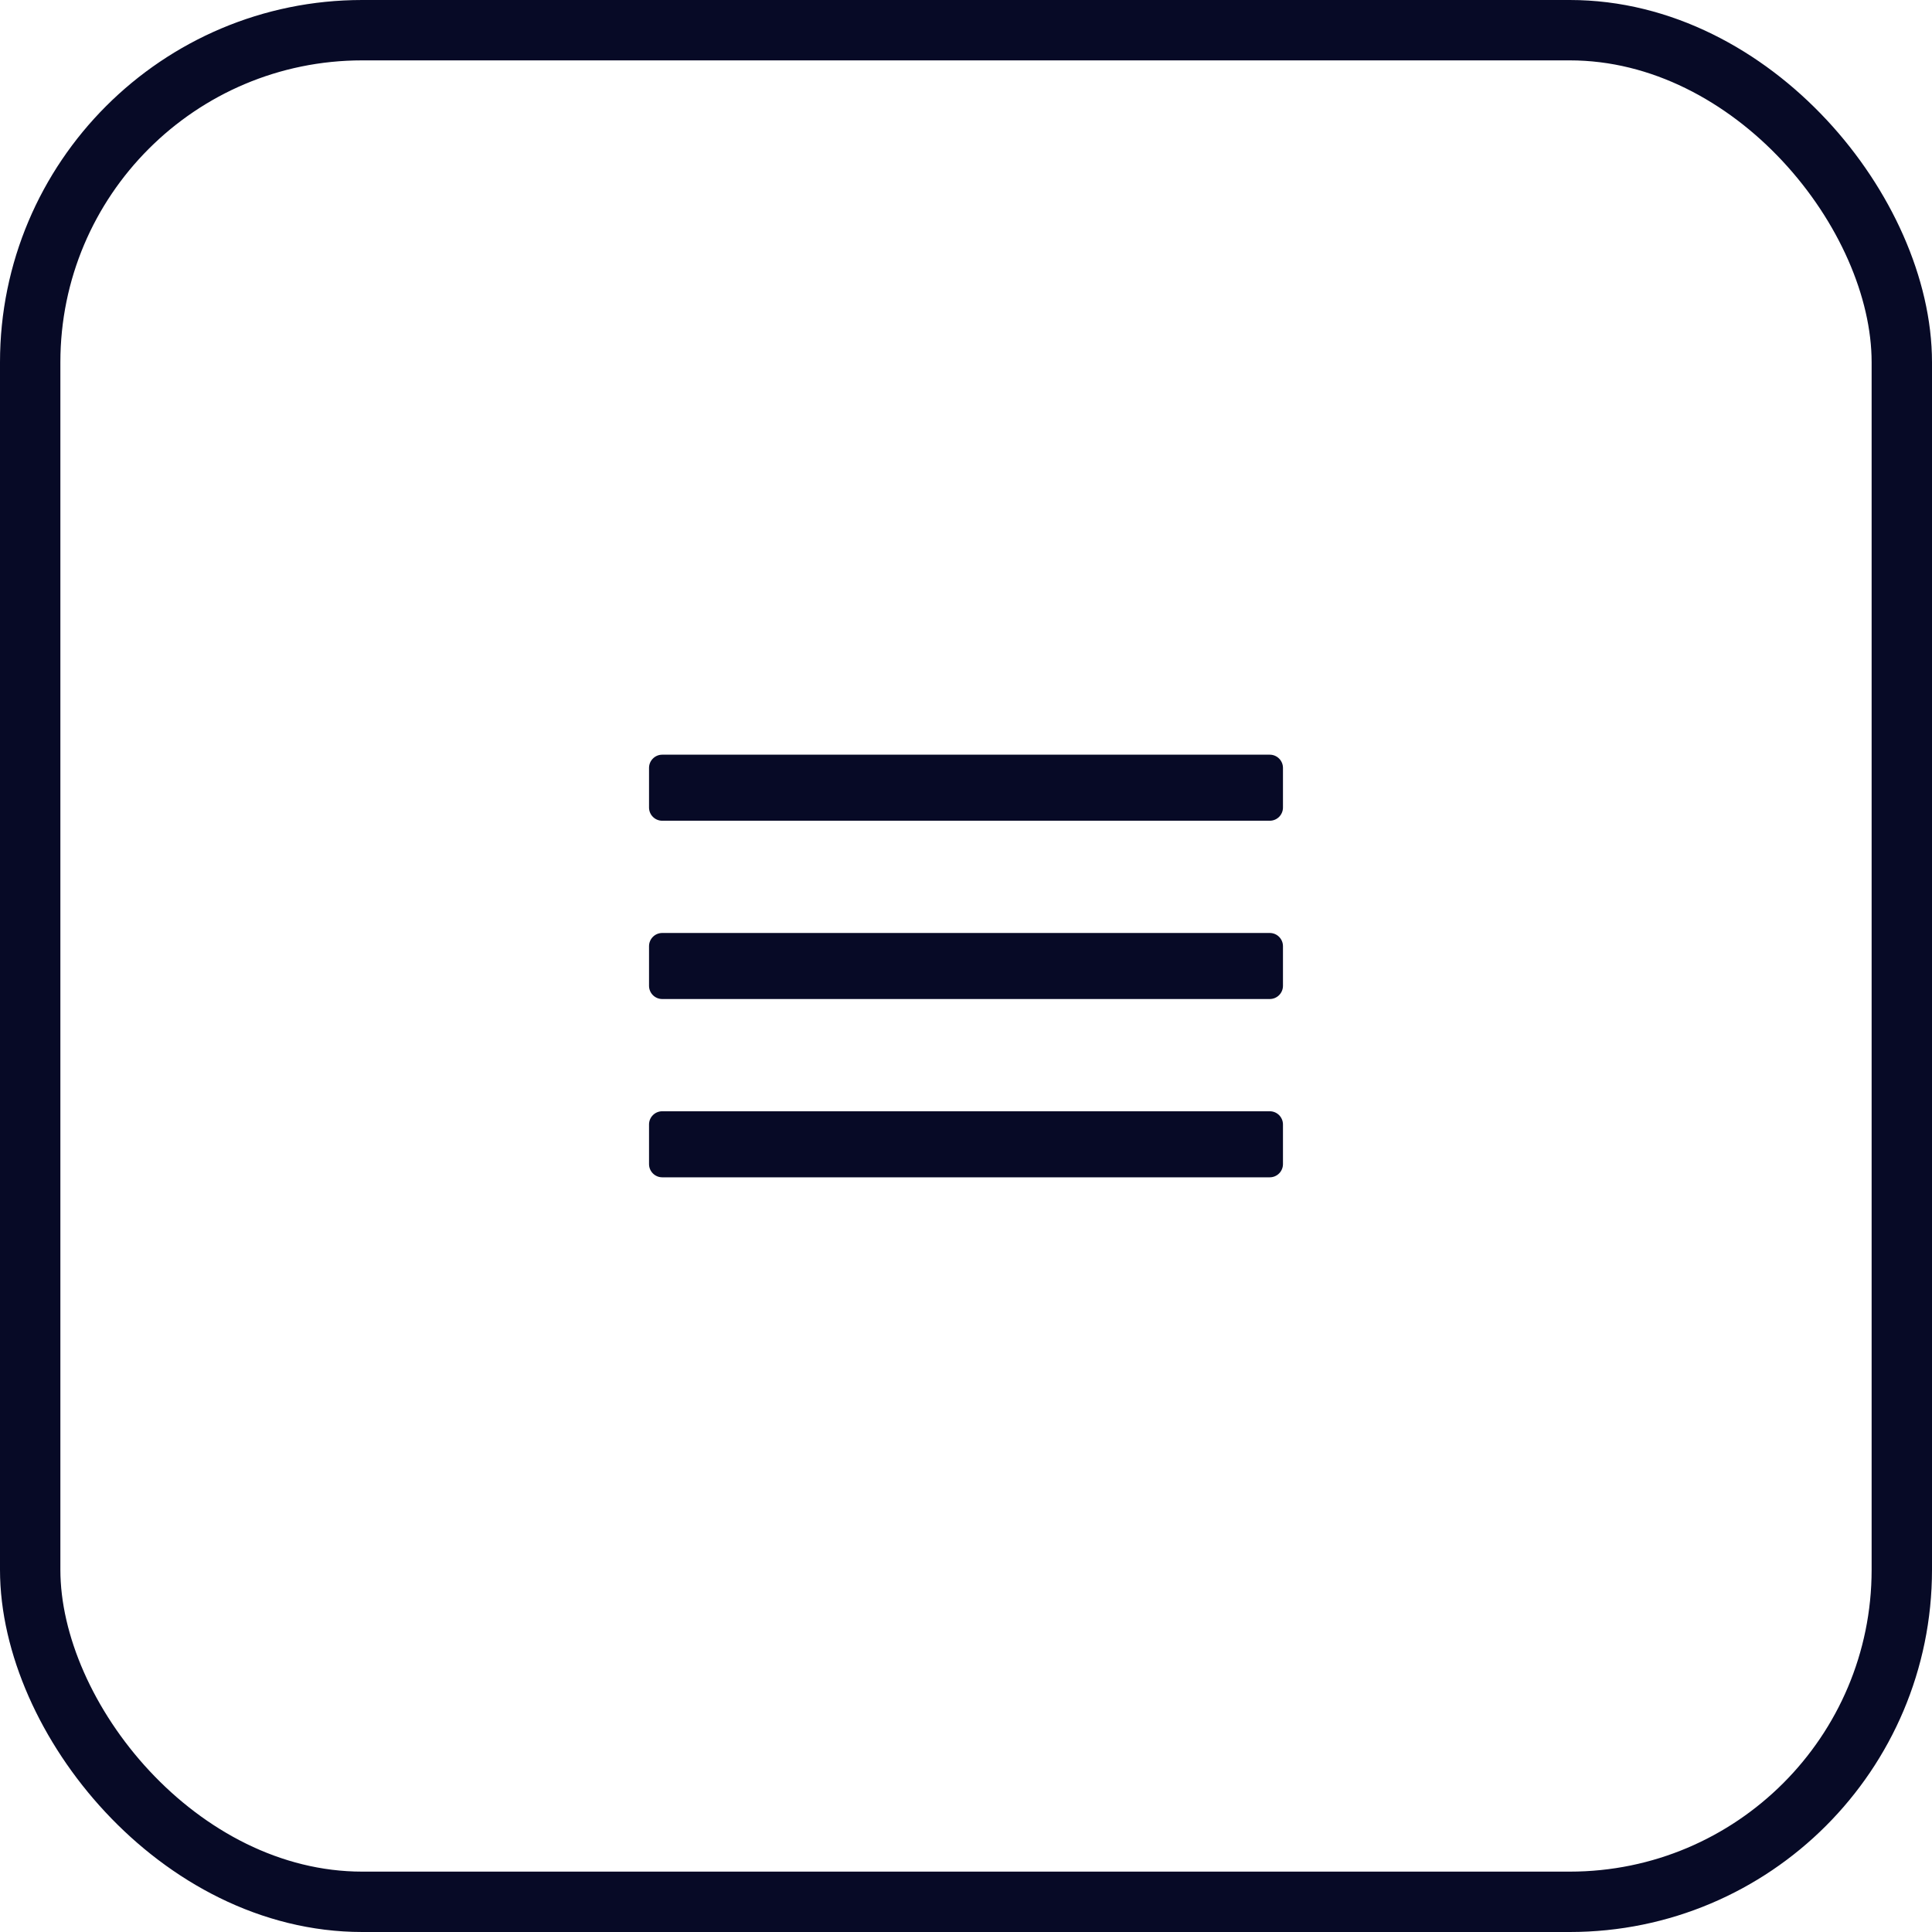 <svg width="32" height="32" viewBox="0 0 32 32" fill="none" xmlns="http://www.w3.org/2000/svg">
<rect x="0.5" y="0.5" width="31" height="31" rx="5.5" stroke="#070A26"/>
<path d="M21.25 12.719C21.25 12.598 21.152 12.5 21.031 12.5H10.969C10.848 12.5 10.75 12.598 10.75 12.719V13.375C10.75 13.496 10.848 13.594 10.969 13.594H21.031C21.152 13.594 21.25 13.496 21.25 13.375V12.719Z" fill="#070A26"/>
<path d="M10.75 15.672C10.75 15.551 10.848 15.453 10.969 15.453H21.031C21.152 15.453 21.25 15.551 21.25 15.672V16.328C21.25 16.449 21.152 16.547 21.031 16.547H10.969C10.848 16.547 10.75 16.449 10.75 16.328V15.672Z" fill="#070A26"/>
<path d="M10.75 18.625C10.75 18.504 10.848 18.406 10.969 18.406H21.031C21.152 18.406 21.25 18.504 21.25 18.625V19.281C21.25 19.402 21.152 19.5 21.031 19.5H10.969C10.848 19.5 10.75 19.402 10.75 19.281V18.625Z" fill="#070A26"/>
</svg>
